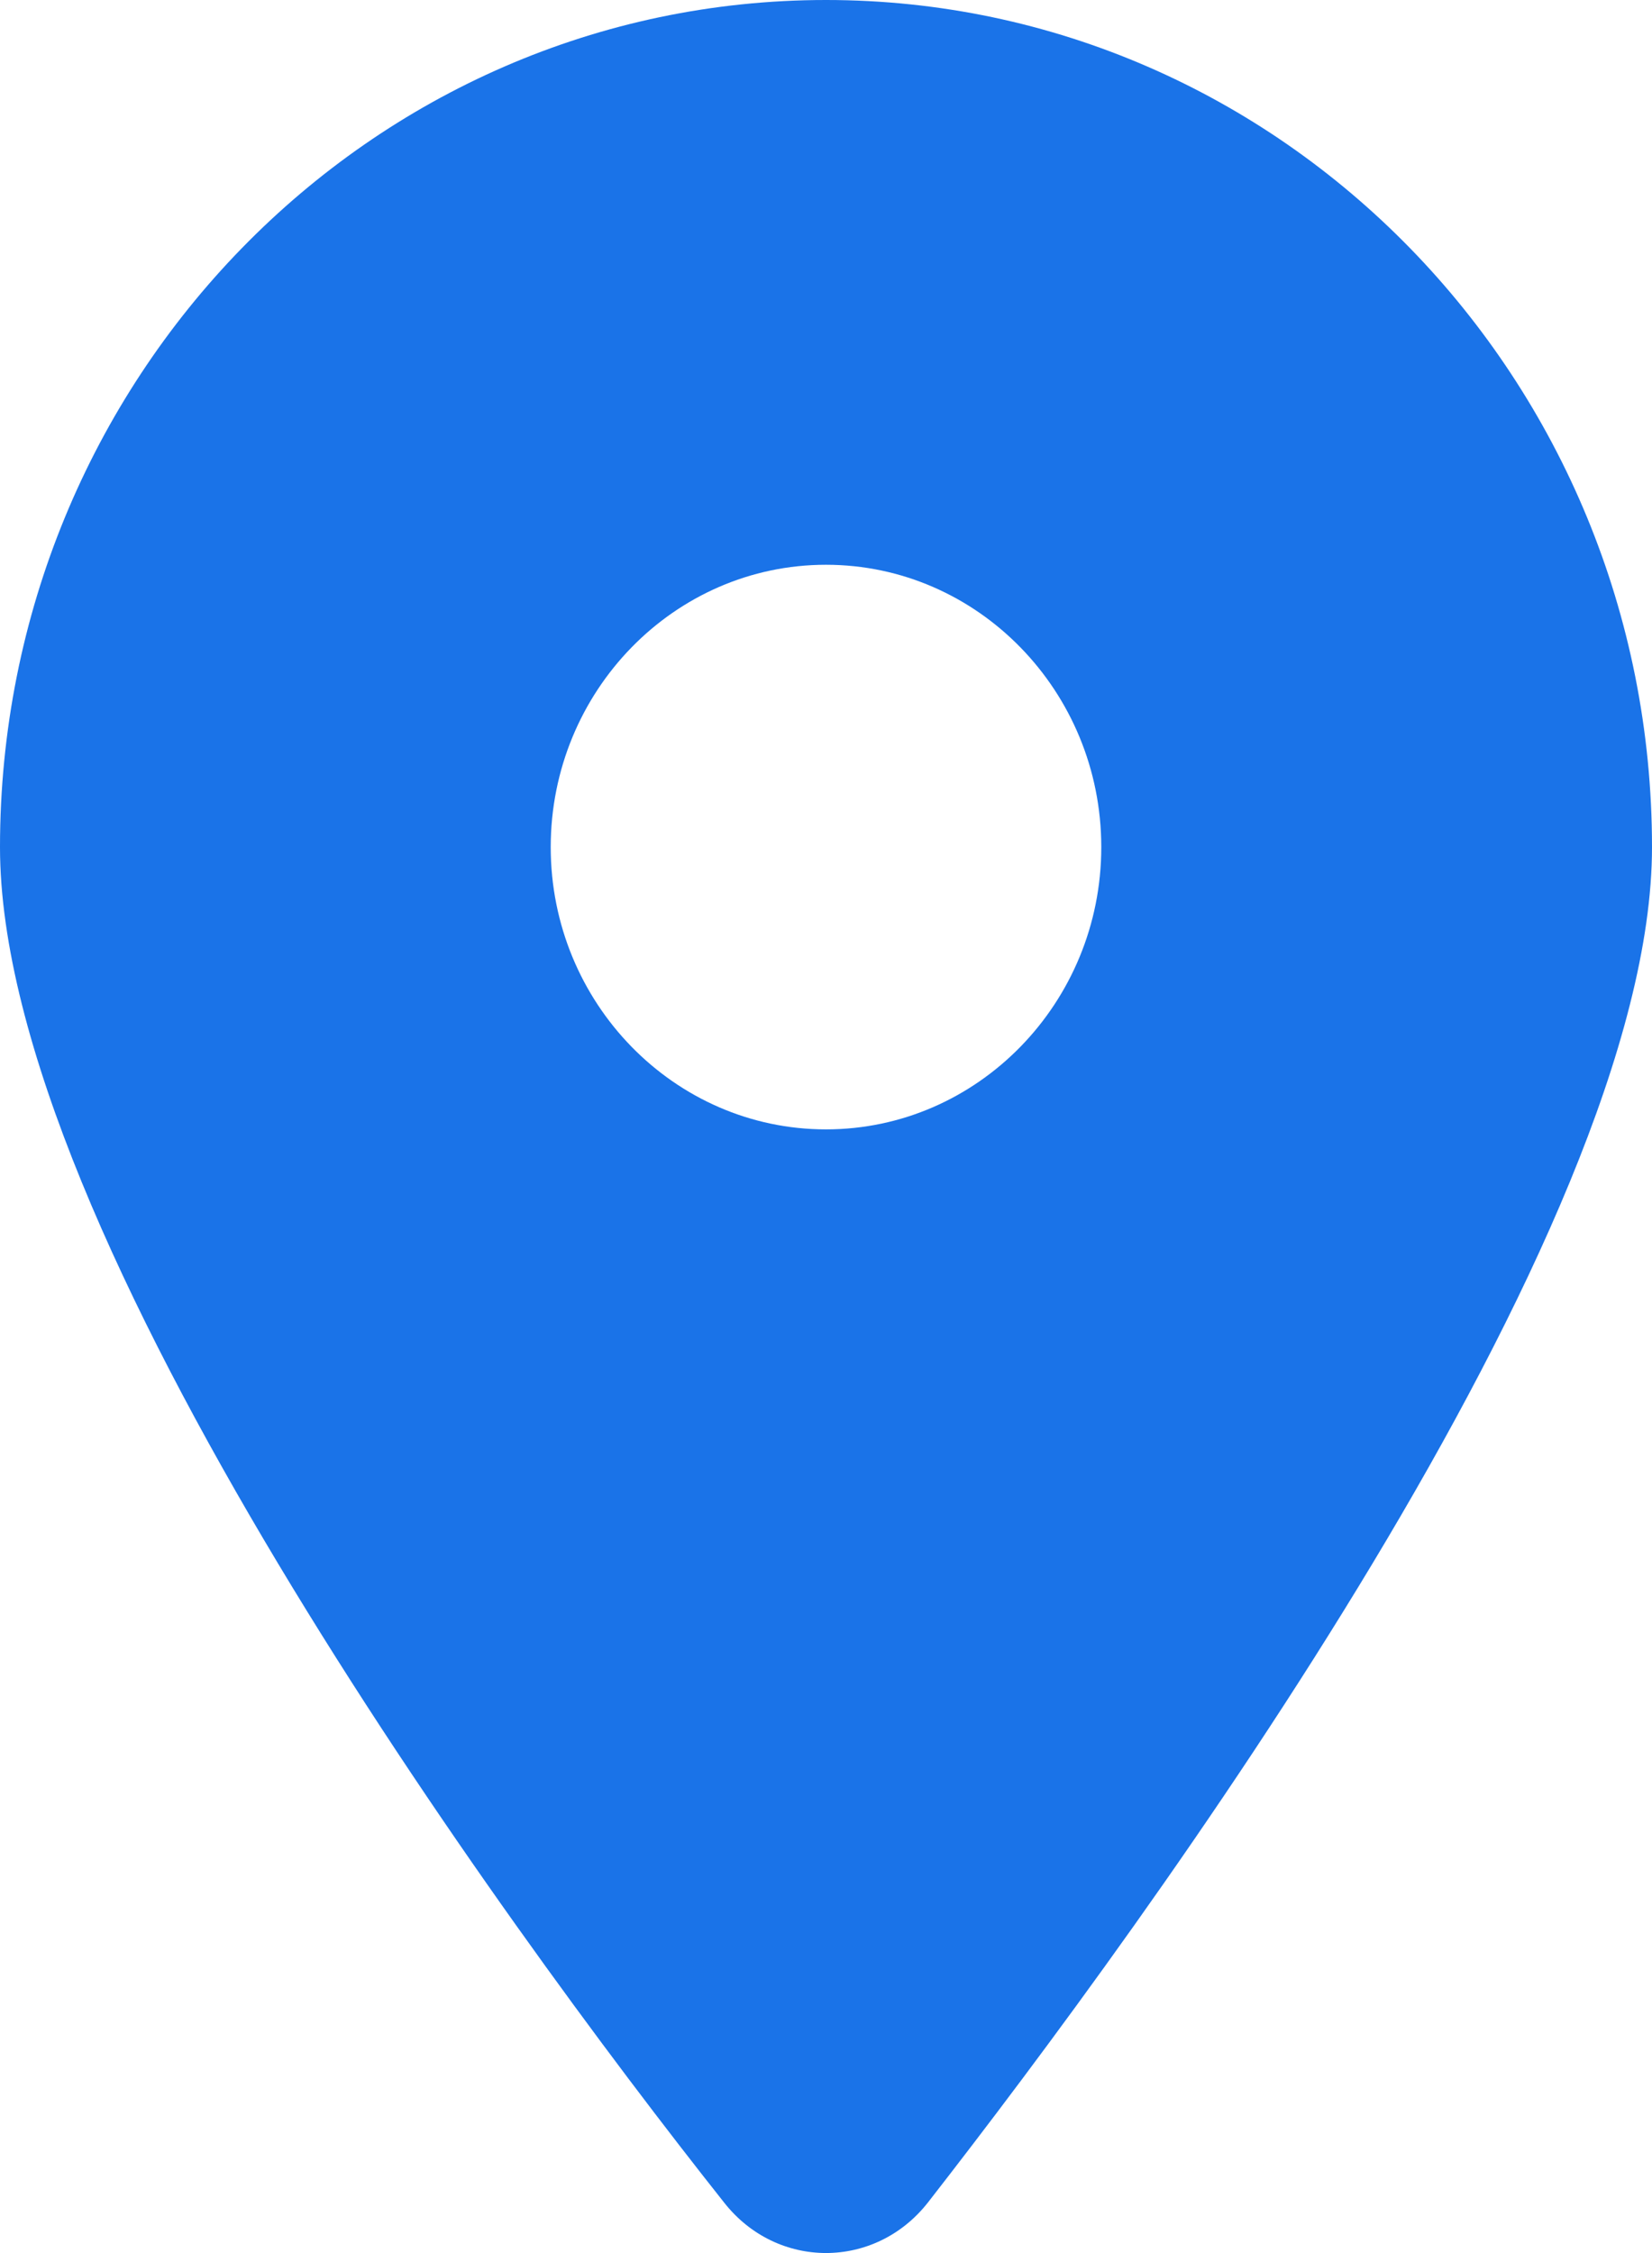 <svg width="11" height="15" viewBox="0 0 11 15" fill="none" xmlns="http://www.w3.org/2000/svg">
<path d="M4.821 14.663C3.326 12.777 0 8.207 0 5.64C0 2.525 2.462 0 5.5 0C8.536 0 11 2.525 11 5.64C11 8.207 7.648 12.777 6.179 14.663C5.827 15.112 5.173 15.112 4.821 14.663ZM5.5 7.519C6.511 7.519 7.333 6.676 7.333 5.64C7.333 4.603 6.511 3.76 5.5 3.76C4.489 3.76 3.667 4.603 3.667 5.64C3.667 6.676 4.489 7.519 5.5 7.519Z" fill="#1A73E8"/>
</svg>
